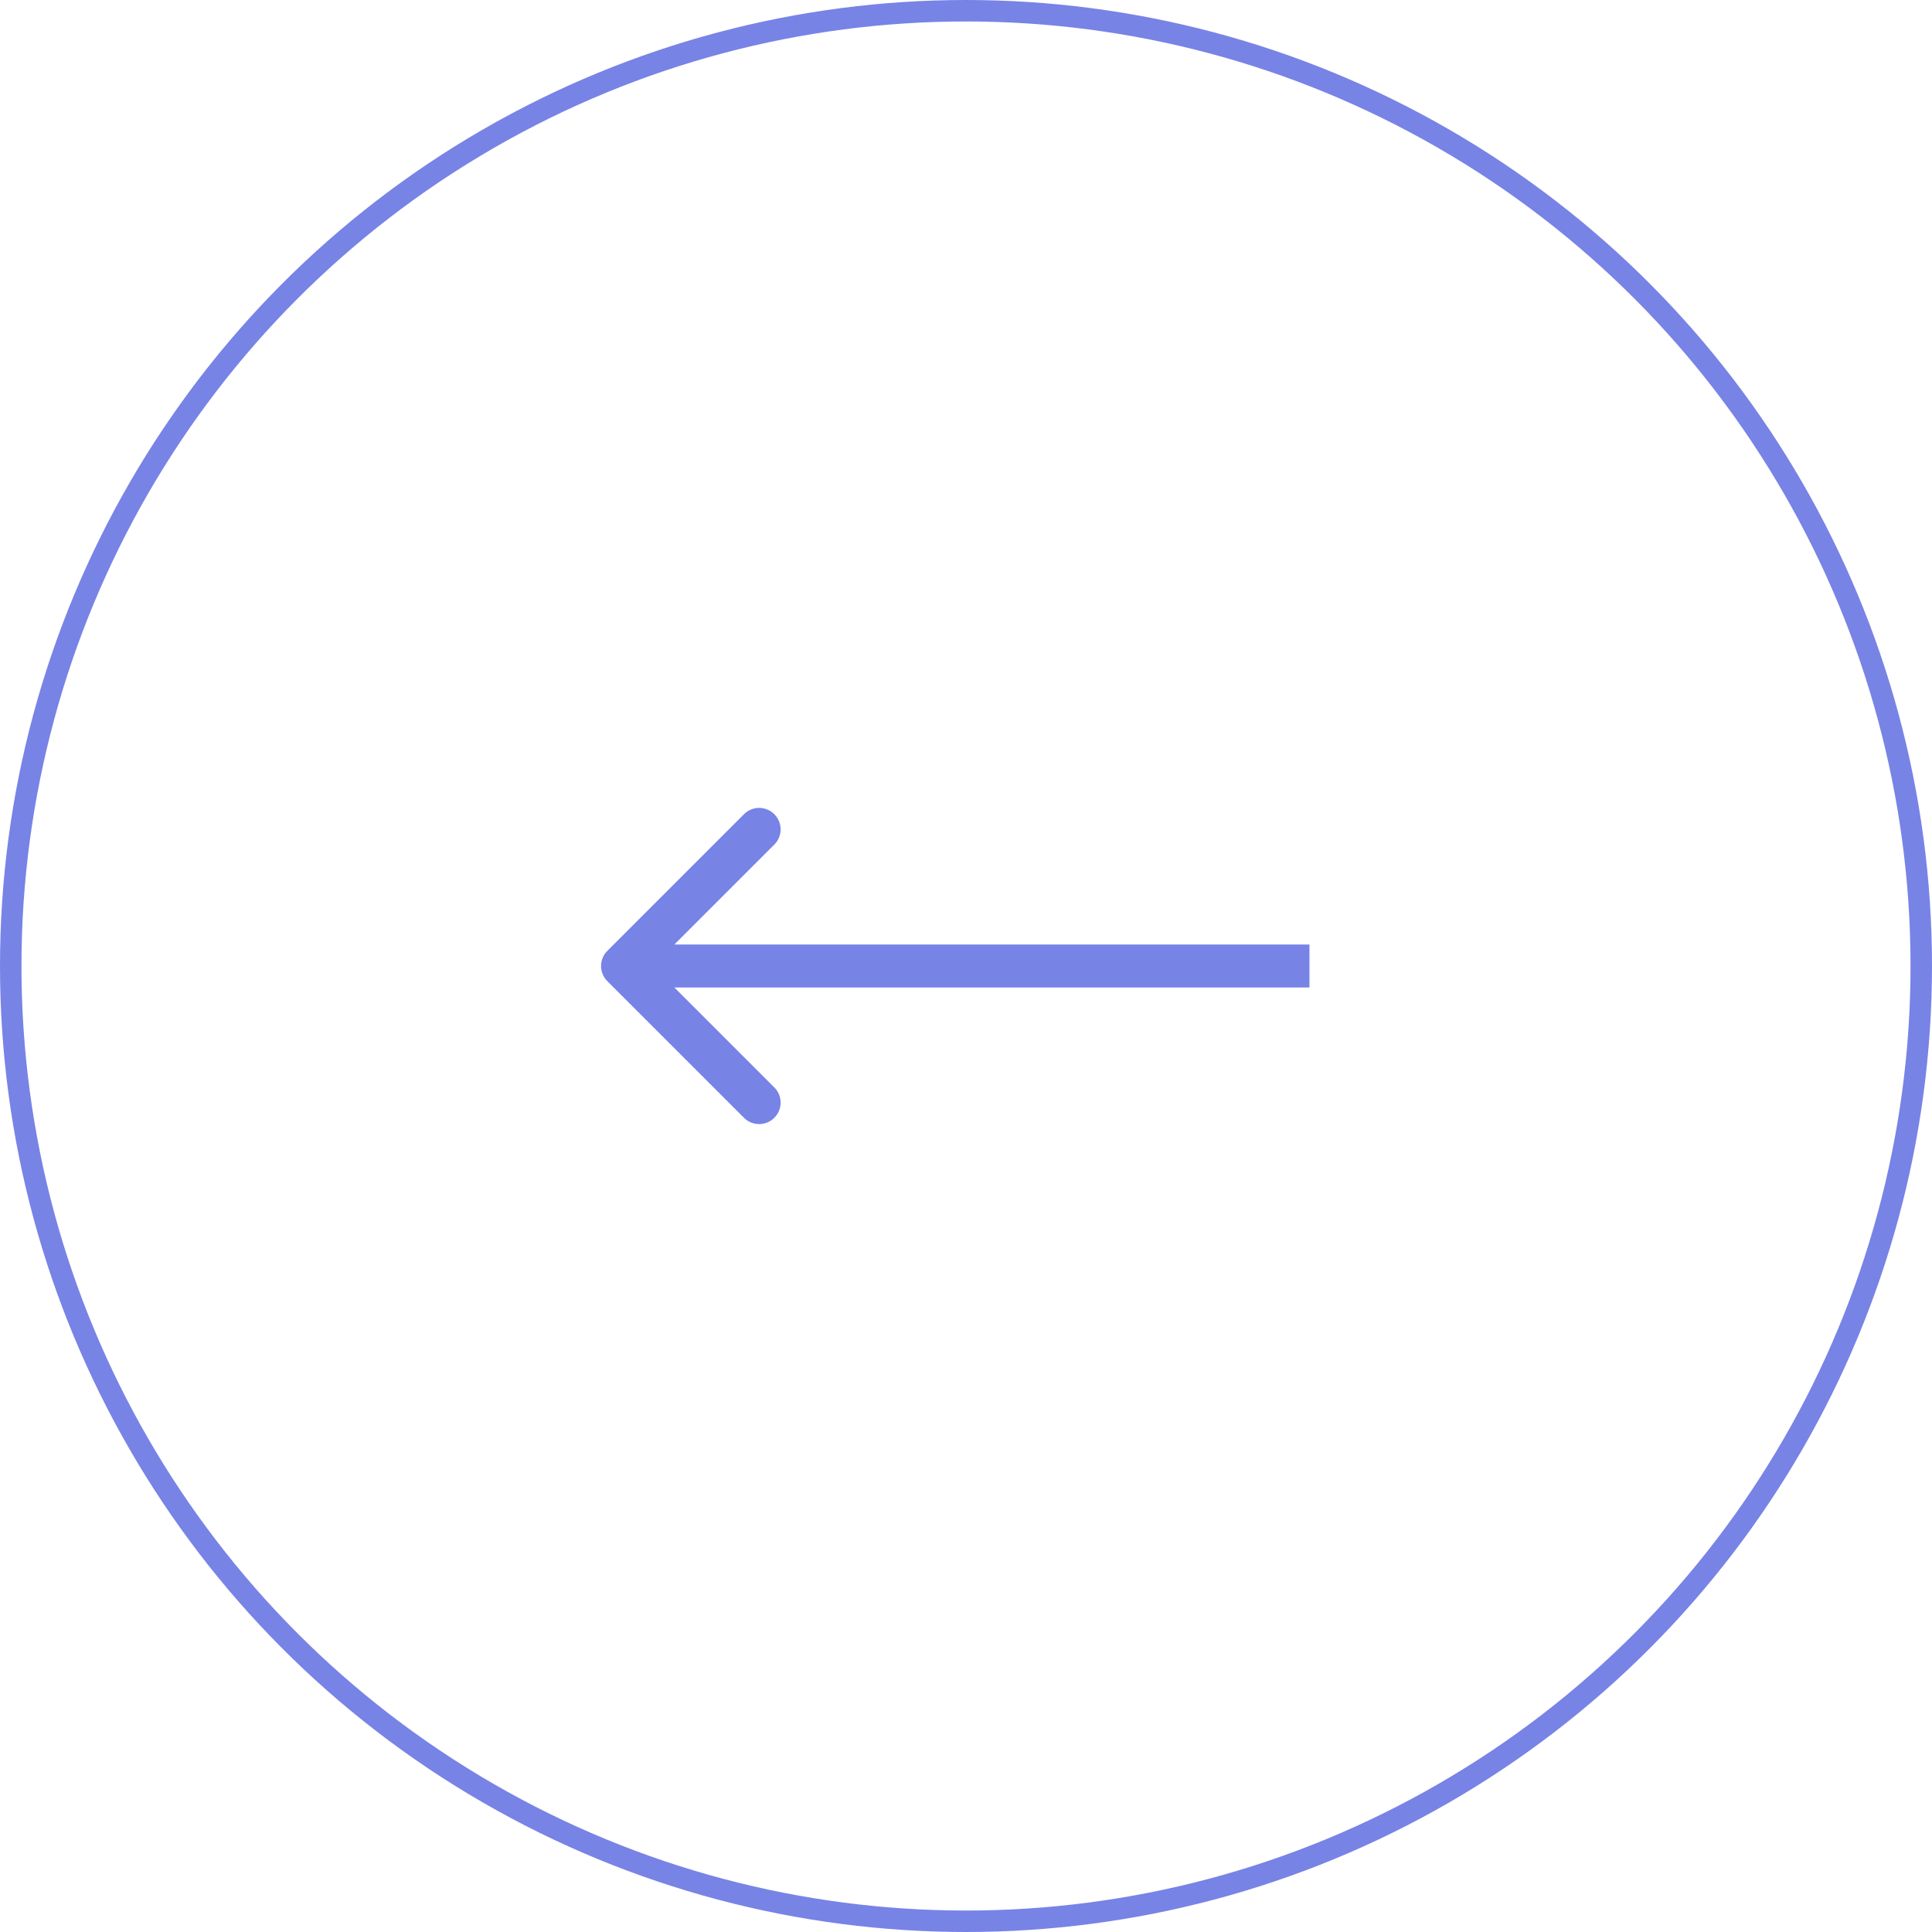<svg width="90" height="90" viewBox="0 0 90 90" fill="none" xmlns="http://www.w3.org/2000/svg">
<g filter="url(#filter0_b_32_122)">
<circle cx="45" cy="45" r="45" transform="rotate(180 45 45)" fill="white" fill-opacity="0.6"/>
<circle cx="45" cy="45" r="44.5" transform="rotate(180 45 45)" stroke="#7883E6"/>
</g>
<path d="M28.293 44.293C27.902 44.683 27.902 45.317 28.293 45.707L34.657 52.071C35.047 52.462 35.681 52.462 36.071 52.071C36.462 51.681 36.462 51.047 36.071 50.657L30.414 45L36.071 39.343C36.462 38.953 36.462 38.319 36.071 37.929C35.681 37.538 35.047 37.538 34.657 37.929L28.293 44.293ZM61 44H29V46H61V44Z" fill="#7883E6"/>
<defs>
<filter id="filter0_b_32_122" x="-10" y="-10" width="110" height="110" filterUnits="userSpaceOnUse" color-interpolation-filters="sRGB">
<feFlood flood-opacity="0" result="BackgroundImageFix"/>
<feGaussianBlur in="BackgroundImageFix" stdDeviation="5"/>
<feComposite in2="SourceAlpha" operator="in" result="effect1_backgroundBlur_32_122"/>
<feBlend mode="normal" in="SourceGraphic" in2="effect1_backgroundBlur_32_122" result="shape"/>
</filter>
</defs>
</svg>
